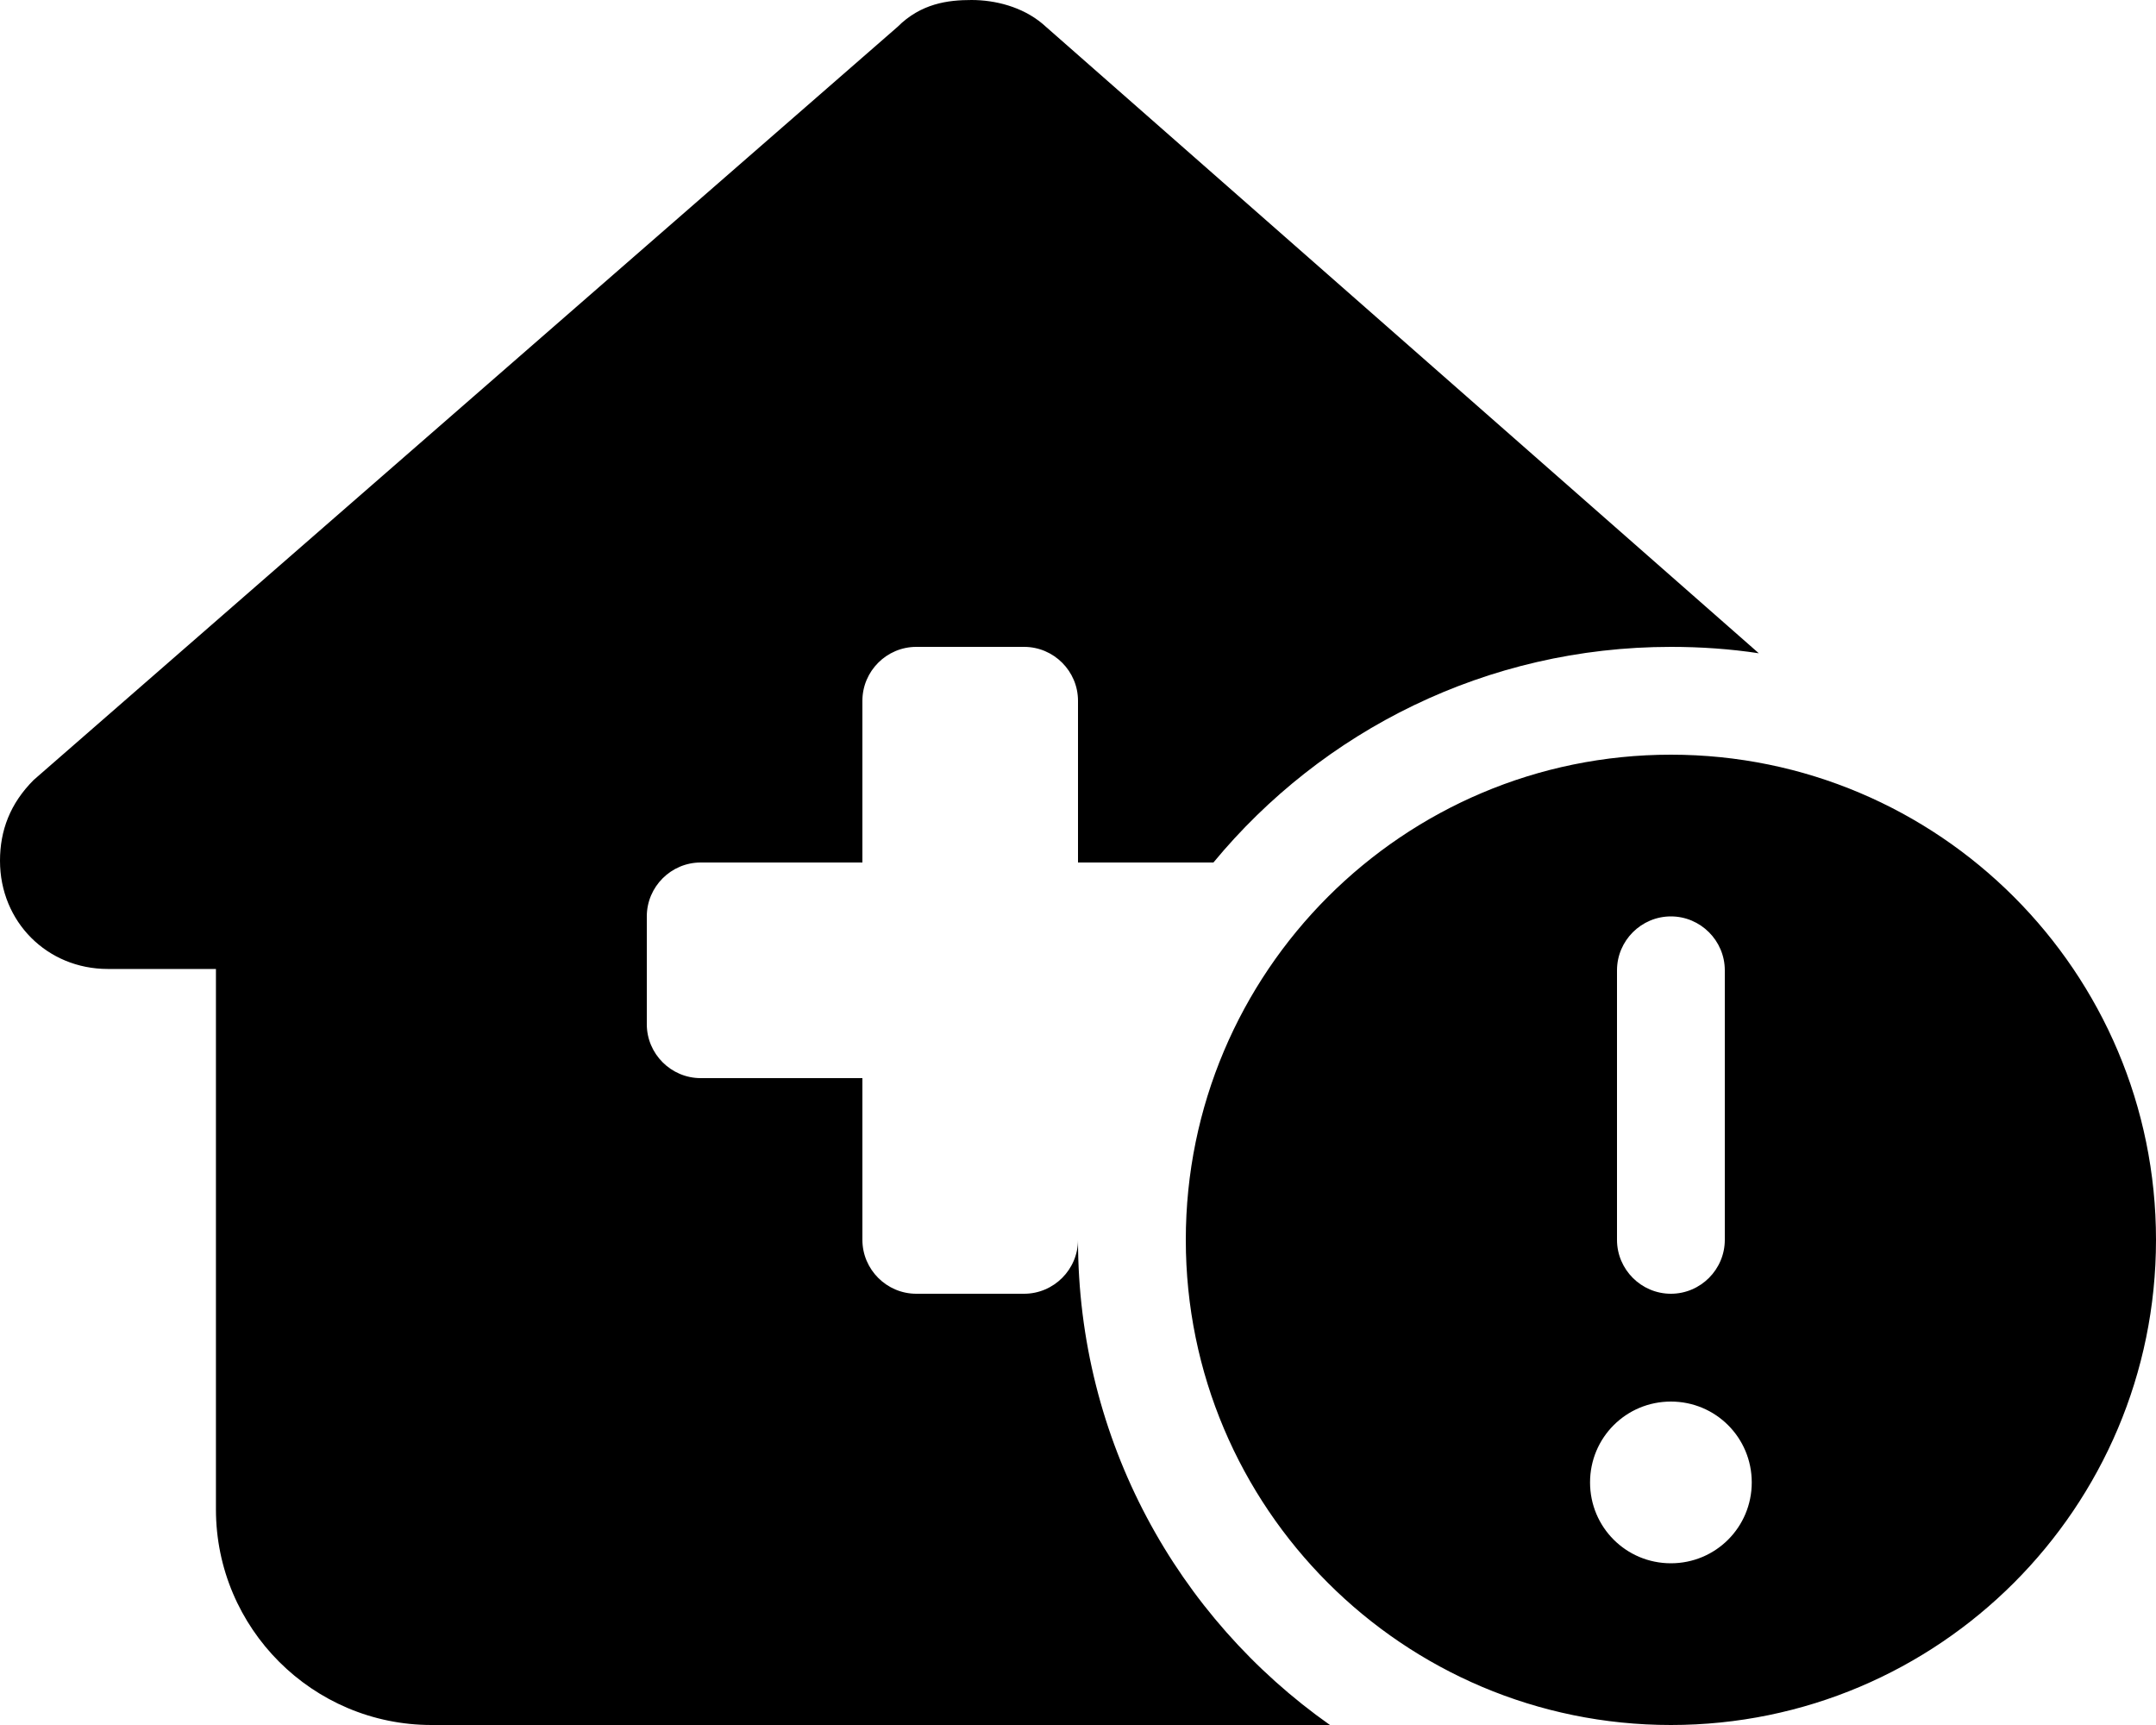 <svg xmlns="http://www.w3.org/2000/svg"
     viewBox="0 0 640 512"><!--! Font Awesome Free 6.2.1 by @fontawesome - https://fontawesome.com License - https://fontawesome.com/license/free (Icons: CC BY 4.0, Fonts: SIL OFL 1.1, Code: MIT License) Copyright 2022 Fonticons, Inc. -->
    <path d="M320 368c0 59.5 29.5 112.1 74.8 144H128.1c-35.3 0-64-28.7-64-64V287.6H32c-18 0-32-14-32-32.1c0-9 3-17 10-24L266.4 8c7-7 15-8 22-8s15 2 21 7L522.1 193.9c-8.5-1.3-17.3-1.9-26.1-1.9c-54.7 0-103.5 24.9-135.8 64H320V208c0-8.8-7.2-16-16-16H272c-8.8 0-16 7.2-16 16v48H208c-8.8 0-16 7.2-16 16v32c0 8.8 7.2 16 16 16h48v48c0 8.8 7.2 16 16 16h32c8.8 0 16-7.2 16-16zM496 512c-79.5 0-144-64.5-144-144s64.5-144 144-144s144 64.5 144 144s-64.5 144-144 144zm0-48c13.3 0 24-10.7 24-24s-10.7-24-24-24s-24 10.7-24 24s10.7 24 24 24zm0-192c-8.8 0-16 7.2-16 16v80c0 8.8 7.2 16 16 16s16-7.2 16-16V288c0-8.8-7.2-16-16-16z"/>
</svg>